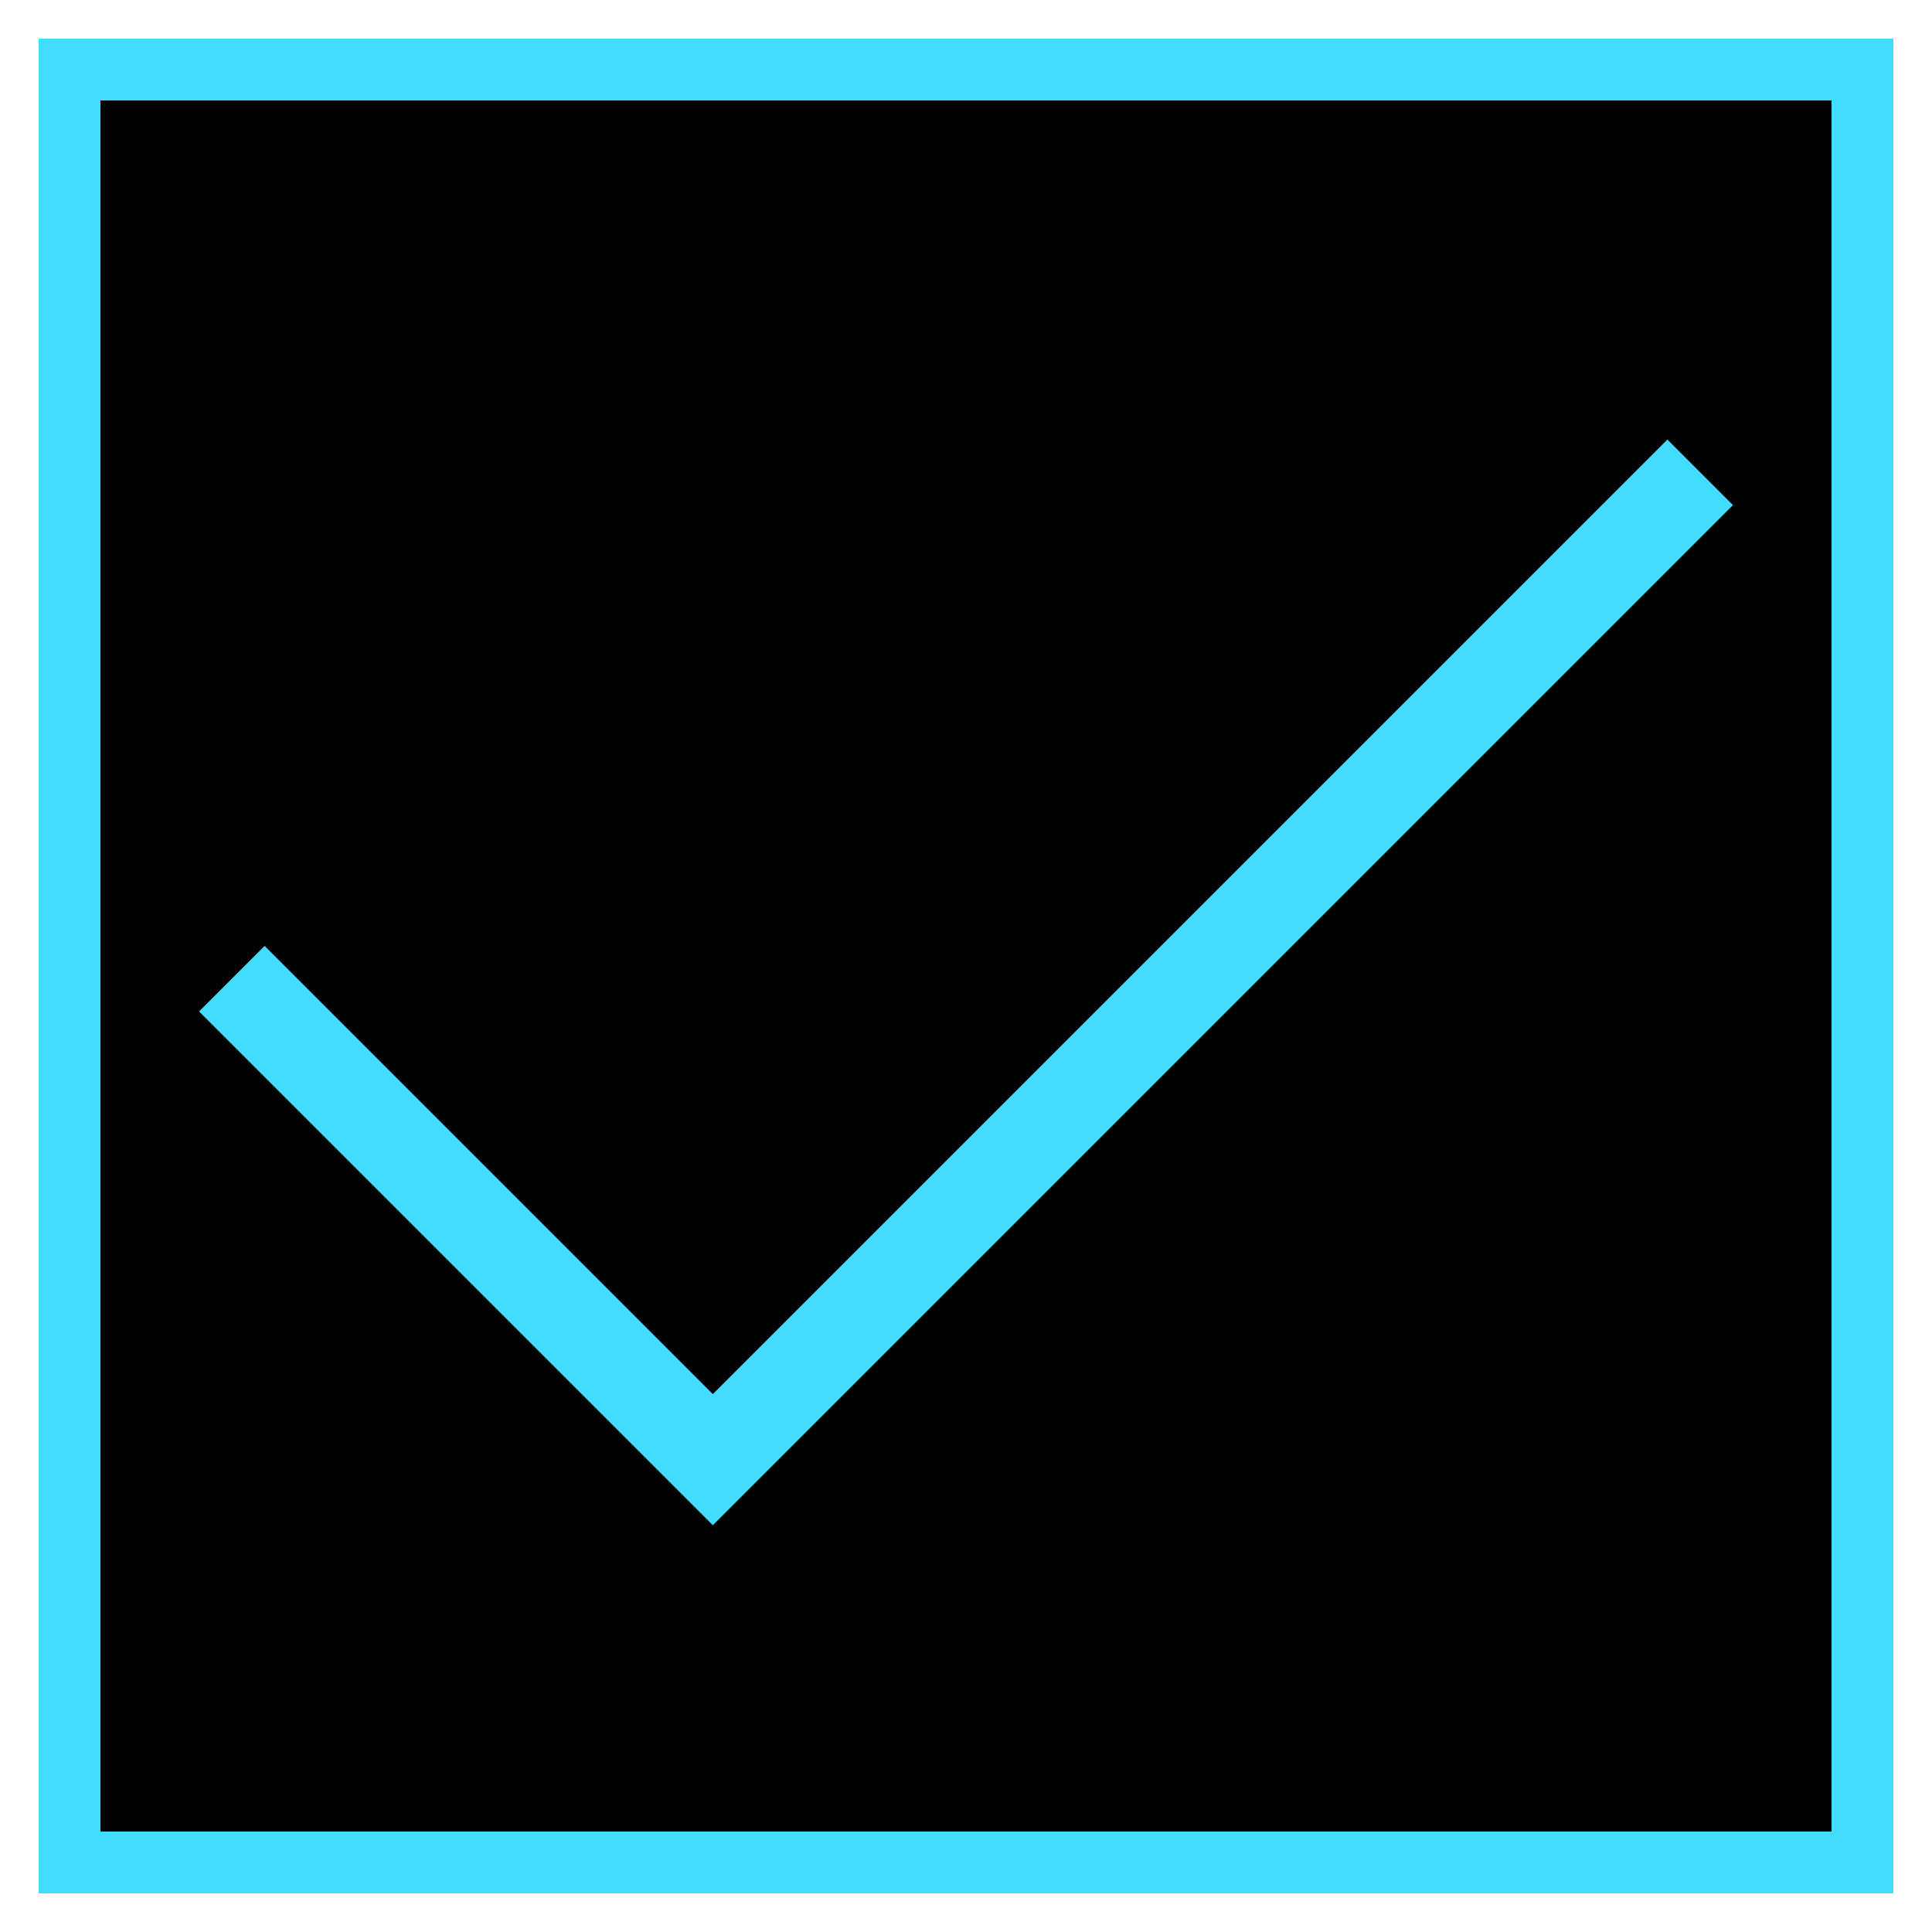<svg id="checkboxes" xmlns="http://www.w3.org/2000/svg" viewBox="0 0 125 125"><defs><style>.cls-1{fill:#43dcff;}.cls-2{fill:none;stroke:#43dcff;stroke-miterlimit:10;stroke-width:6px;}</style></defs><title>checked tick</title><rect x="4.5" y="4.5" width="116" height="116"/><path class="cls-1" d="M118.5,6.5v112H6.5V6.5h112m4-4H2.5v120h120V2.5Z"/><polyline class="cls-2" points="15 63.32 46.12 94.44 110 30.56"/></svg>